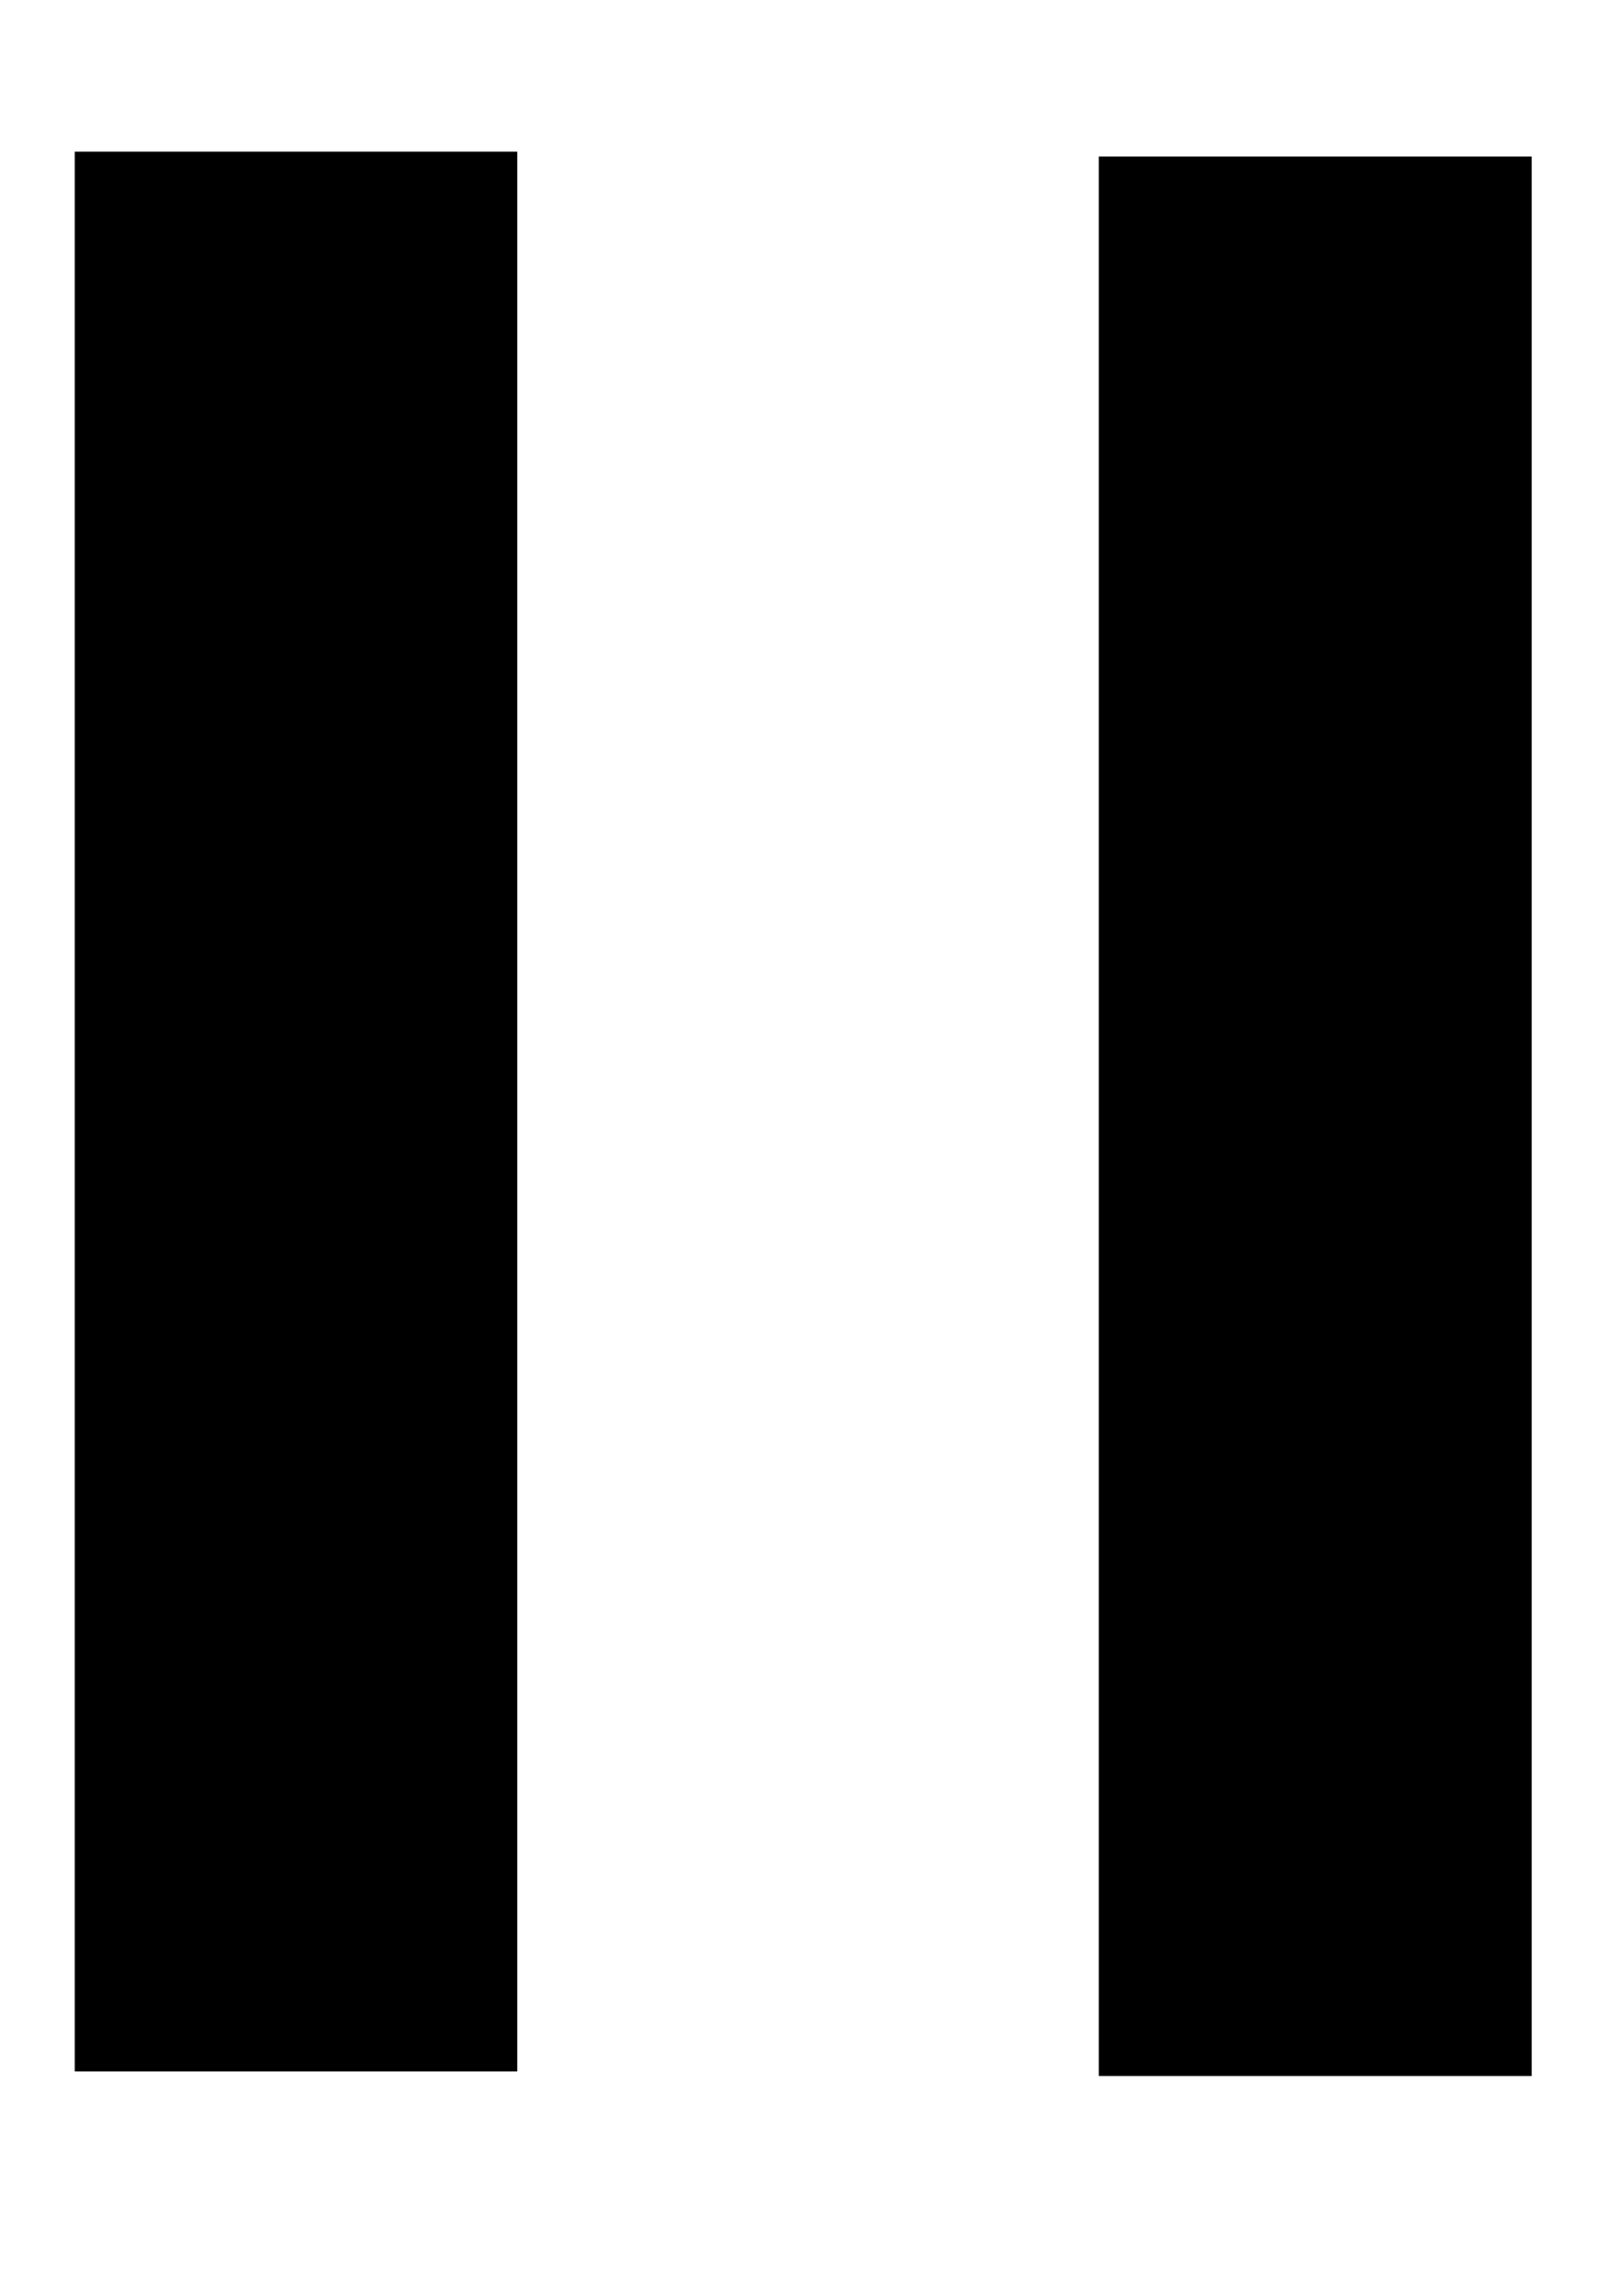 <?xml version="1.0" encoding="UTF-8" standalone="no"?>
<!-- Created with Inkscape (http://www.inkscape.org/) -->

<svg
   xmlns:dc="http://purl.org/dc/elements/1.1/"
   xmlns:cc="http://creativecommons.org/ns#"
   xmlns:rdf="http://www.w3.org/1999/02/22-rdf-syntax-ns#"
   xmlns:svg="http://www.w3.org/2000/svg"
   xmlns="http://www.w3.org/2000/svg"
   xmlns:sodipodi="http://sodipodi.sourceforge.net/DTD/sodipodi-0.dtd"
   xmlns:inkscape="http://www.inkscape.org/namespaces/inkscape"
   width="744.094"
   height="1052.362"
   id="svg3014"
   version="1.1"
   inkscape:version="0.48.5 r10040"
   sodipodi:docname="pause.svg"
   inkscape:export-filename="/home/andrew/Projects/Muzik/app/src/main/res/drawable-hdpi/pausebuttonblack.png"
   inkscape:export-xdpi="190.89999"
   inkscape:export-ydpi="190.89999">
  <defs
     id="defs3016" />
  <sodipodi:namedview
     id="base"
     pagecolor="#ffffff"
     bordercolor="#666666"
     borderopacity="1.0"
     inkscape:pageopacity="0.0"
     inkscape:pageshadow="2"
     inkscape:zoom="0.25"
     inkscape:cx="-449.24906"
     inkscape:cy="-69.794605"
     inkscape:document-units="px"
     inkscape:current-layer="layer1"
     showgrid="false"
     inkscape:window-width="1920"
     inkscape:window-height="1014"
     inkscape:window-x="0"
     inkscape:window-y="27"
     inkscape:window-maximized="1" />
  <g
     inkscape:label="Layer 1"
     inkscape:groupmode="layer"
     id="layer1">
    <rect
       style="fill:#000000;fill-opacity:1;fill-rule:evenodd;stroke:none"
       id="rect3022"
       width="202.857"
       height="880"
       x="34.286"
       y="69.505" />
    <rect
       style="fill:#000000;fill-opacity:1;fill-rule:evenodd;stroke:none"
       id="rect3046"
       width="198.495"
       height="879.838"
       x="503.756"
       y="71.776" />
  </g>
</svg>

